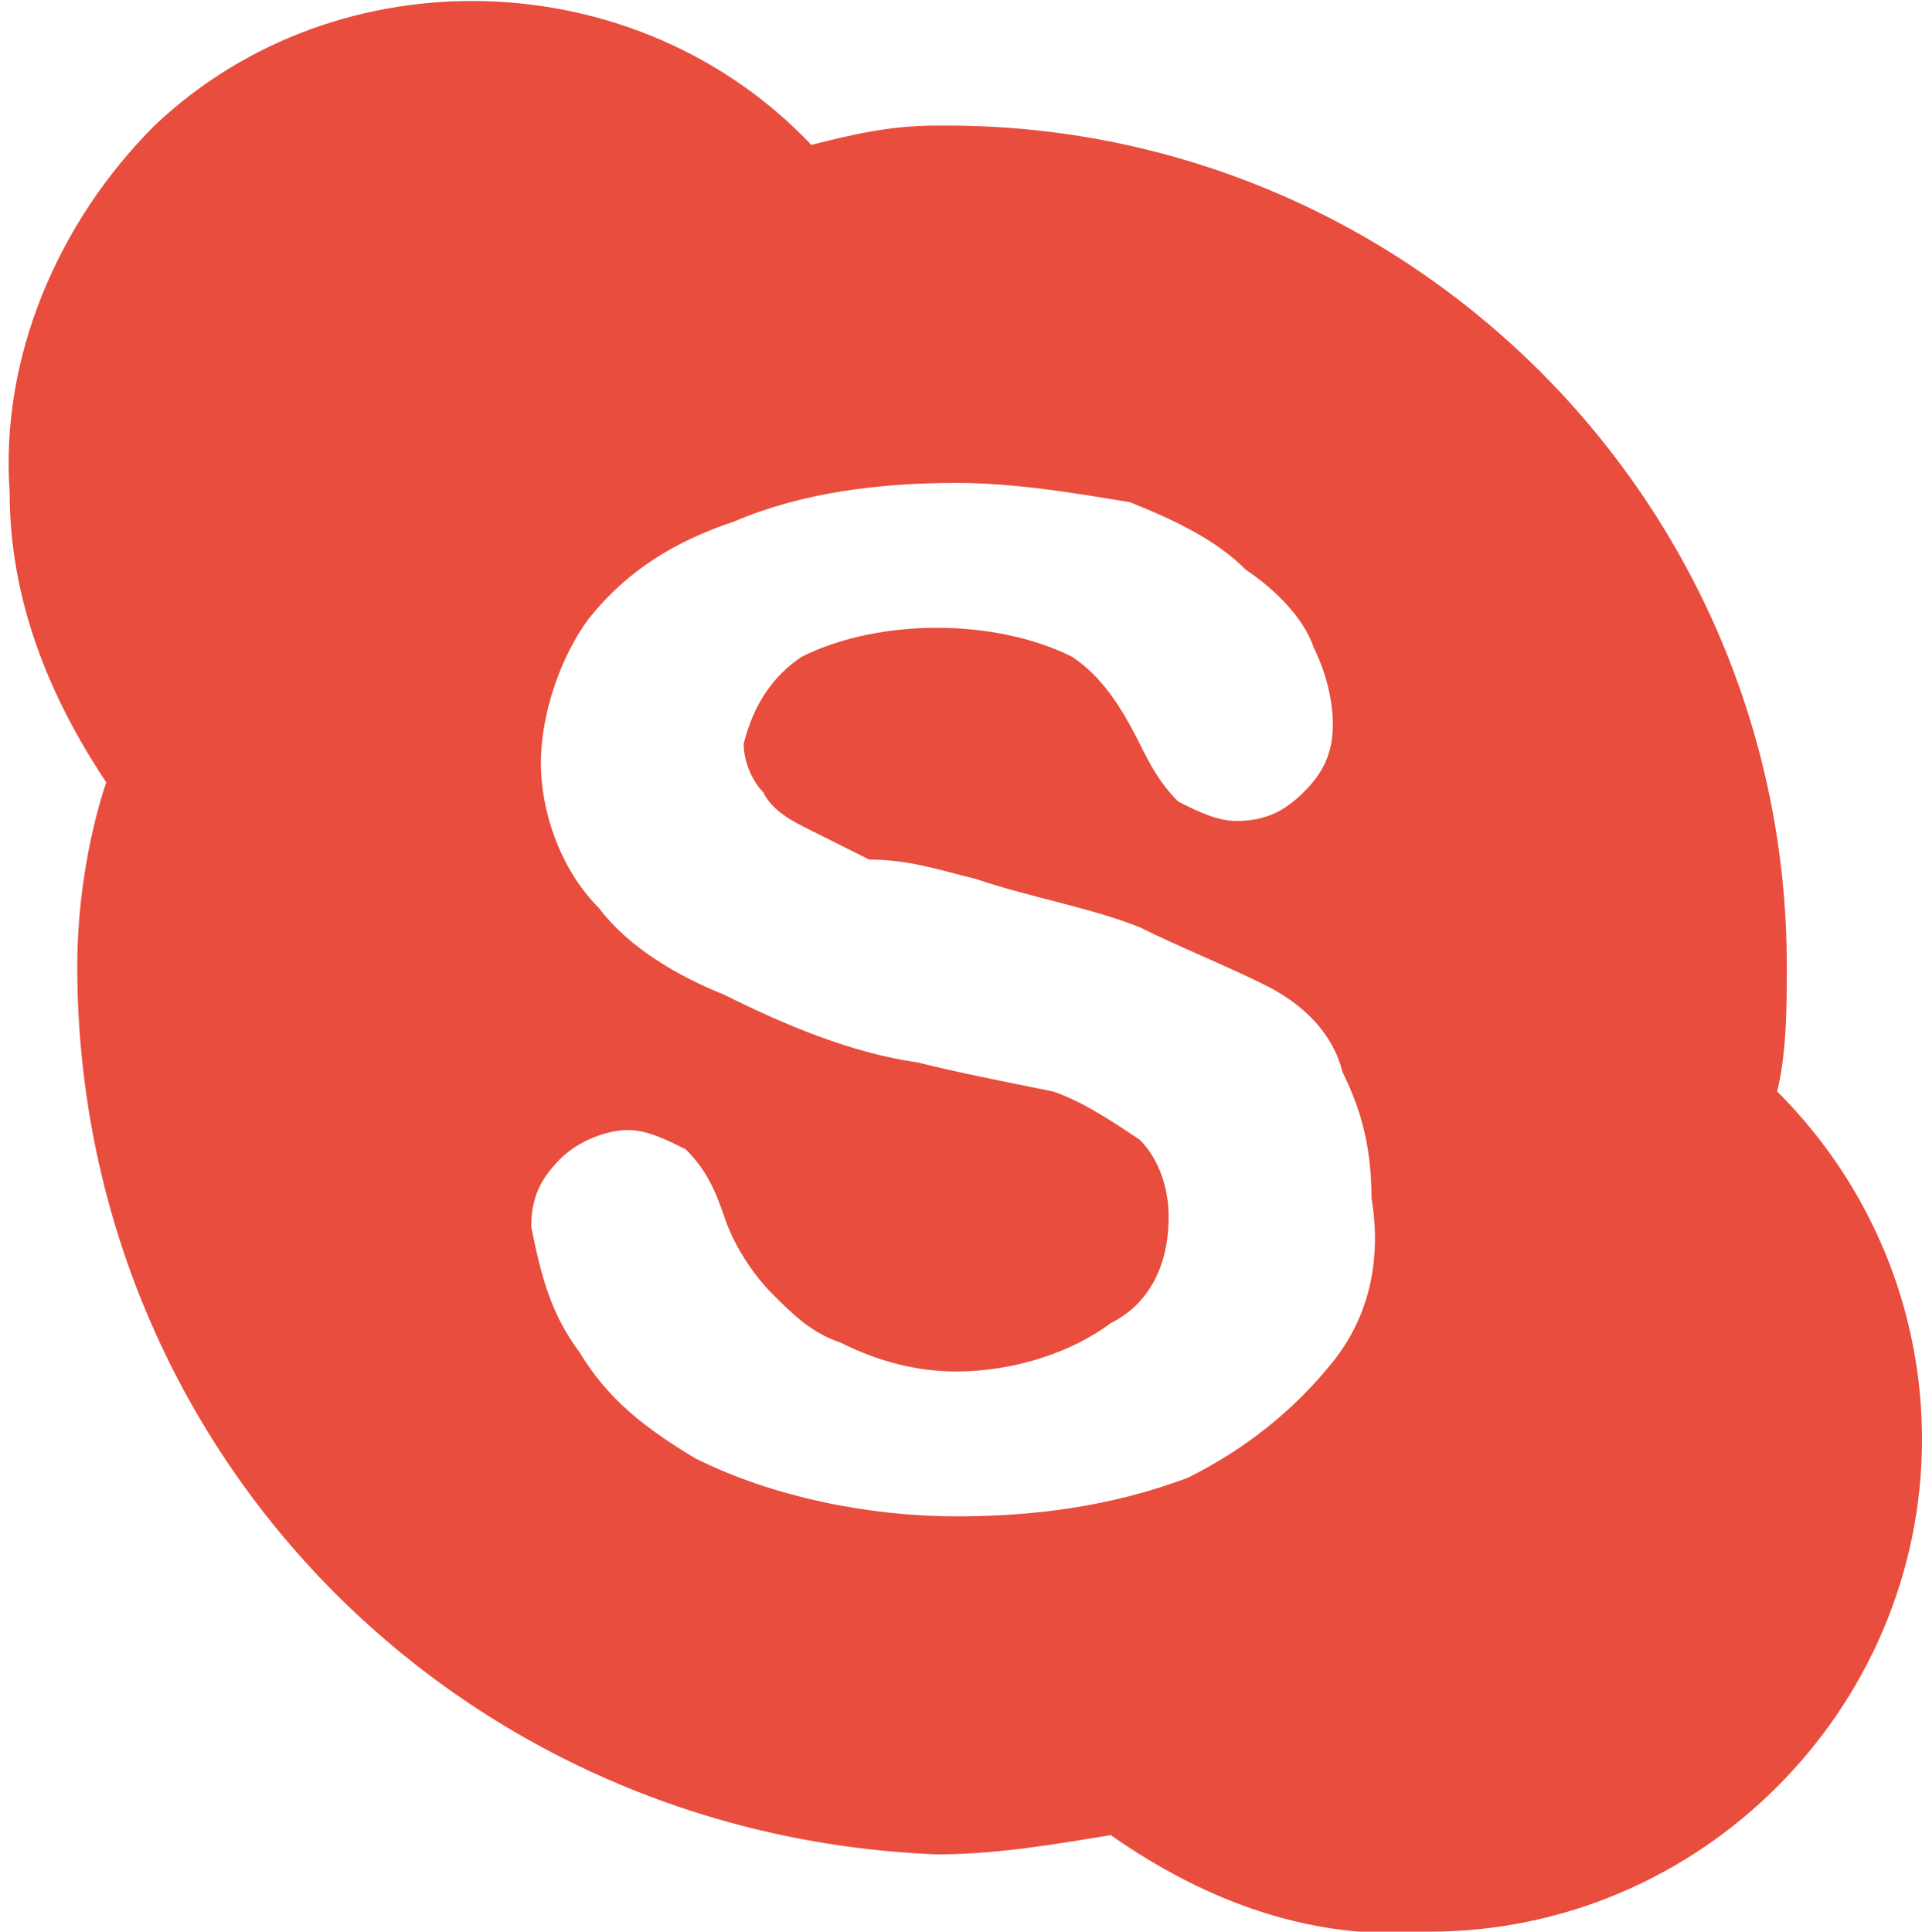<?xml version="1.0" encoding="utf-8"?>
<!-- Generator: Adobe Illustrator 22.0.1, SVG Export Plug-In . SVG Version: 6.00 Build 0)  -->
<svg version="1.1" id="Слой_1" xmlns="http://www.w3.org/2000/svg" xmlns:xlink="http://www.w3.org/1999/xlink" x="0px" y="0px"
	 viewBox="0 0 19.9 20" style="enable-background:new 0 0 19.9 20;" xml:space="preserve">
<style type="text/css">
	.st0{fill:#E84D3D;}
</style>
<path id="skype" class="st0" d="M18.4,11.3c0.1-0.4,0.1-0.9,0.1-1.3c0-4.8-3.9-8.7-8.7-8.7c0,0-0.1,0-0.1,0c-0.5,0-0.9,0.1-1.3,0.2
	c-1.8-1.9-4.9-2-6.8-0.2c-1,1-1.6,2.4-1.5,3.8c0,1.1,0.4,2.1,1,3C0.9,8.7,0.8,9.4,0.8,10c0,5,3.9,9,8.9,9.2c0.6,0,1.2-0.1,1.8-0.2
	c1,0.7,2.1,1.1,3.3,1c2.8,0,5.1-2.3,5.1-5.1C19.9,13.6,19.4,12.3,18.4,11.3z M13.8,14.1c-0.4,0.5-0.9,0.9-1.5,1.2
	c-0.8,0.3-1.6,0.4-2.4,0.4c-0.9,0-1.9-0.2-2.7-0.6c-0.5-0.3-0.9-0.6-1.2-1.1c-0.3-0.4-0.4-0.8-0.5-1.3c0-0.3,0.1-0.5,0.3-0.7
	c0.2-0.2,0.5-0.3,0.7-0.3c0.2,0,0.4,0.1,0.6,0.2c0.2,0.2,0.3,0.4,0.4,0.7c0.1,0.3,0.3,0.6,0.5,0.8c0.2,0.2,0.4,0.4,0.7,0.5
	c0.4,0.2,0.8,0.3,1.2,0.3c0.6,0,1.2-0.2,1.6-0.5c0.4-0.2,0.6-0.6,0.6-1.1c0-0.3-0.1-0.6-0.3-0.8c-0.3-0.2-0.6-0.4-0.9-0.5
	c-0.5-0.1-1-0.2-1.4-0.3c-0.7-0.1-1.4-0.4-2-0.7c-0.5-0.2-1-0.5-1.3-0.9C5.8,9,5.6,8.4,5.6,7.9c0-0.5,0.2-1.1,0.5-1.5
	c0.4-0.5,0.9-0.8,1.5-1C8.3,5.1,9.1,5,9.9,5c0.6,0,1.2,0.1,1.8,0.2c0.5,0.2,0.9,0.4,1.2,0.7c0.3,0.2,0.6,0.5,0.7,0.8
	c0.1,0.2,0.2,0.5,0.2,0.8c0,0.3-0.1,0.5-0.3,0.7c-0.2,0.2-0.4,0.3-0.7,0.3c-0.2,0-0.4-0.1-0.6-0.2c-0.2-0.2-0.3-0.4-0.4-0.6
	c-0.2-0.4-0.4-0.7-0.7-0.9c-0.4-0.2-0.9-0.3-1.4-0.3c-0.5,0-1,0.1-1.4,0.3C8,7,7.8,7.3,7.7,7.7c0,0.2,0.1,0.4,0.2,0.5
	C8,8.4,8.2,8.5,8.4,8.6c0.2,0.1,0.4,0.2,0.6,0.3c0.4,0,0.7,0.1,1.1,0.2c0.6,0.2,1.2,0.3,1.7,0.5c0.4,0.2,0.9,0.4,1.3,0.6
	c0.4,0.2,0.7,0.5,0.8,0.9c0.2,0.4,0.3,0.8,0.3,1.3C14.3,13,14.2,13.6,13.8,14.1L13.8,14.1z"/>
</svg>
